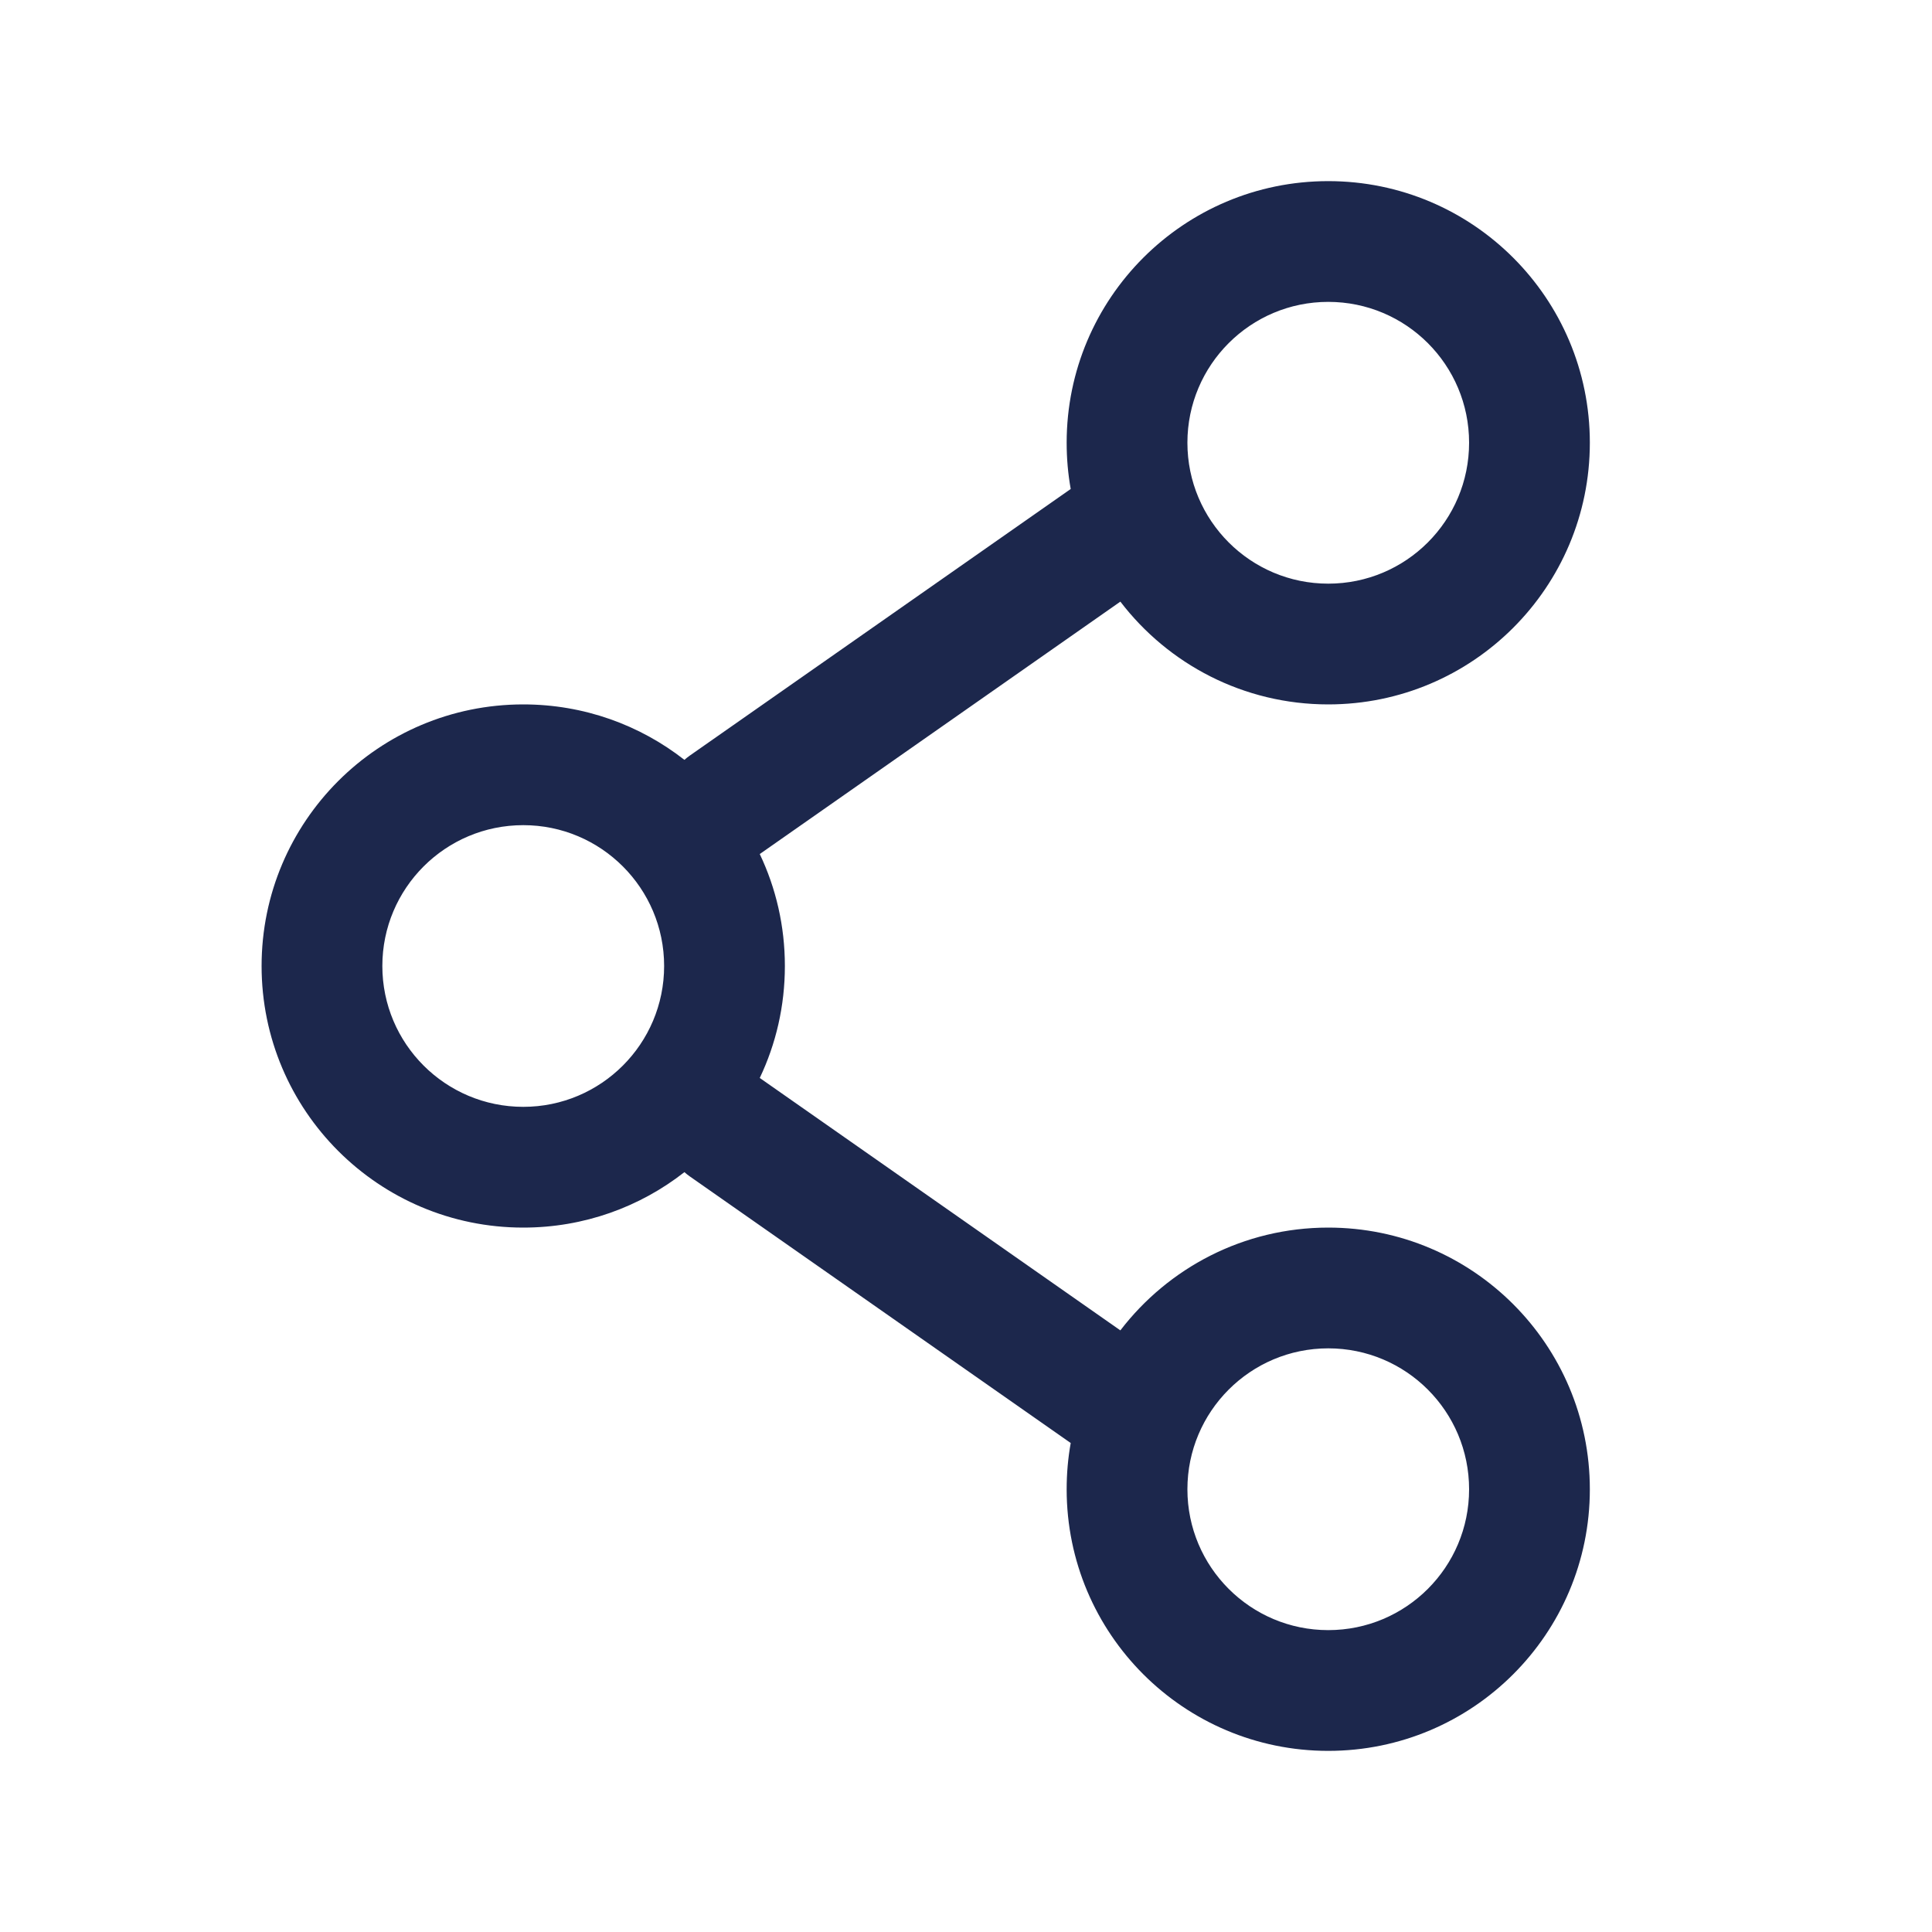 <svg width="20" height="20" viewBox="0 0 20 20" fill="none" xmlns="http://www.w3.org/2000/svg">
<path fill-rule="evenodd" clip-rule="evenodd" d="M13.75 1.875C12.254 1.875 11.042 3.088 11.042 4.583C11.042 4.747 11.056 4.906 11.084 5.062L7.142 7.821C7.122 7.835 7.103 7.85 7.085 7.866C6.625 7.506 6.046 7.292 5.417 7.292C3.921 7.292 2.708 8.504 2.708 10C2.708 11.496 3.921 12.708 5.417 12.708C6.046 12.708 6.625 12.494 7.085 12.134C7.103 12.15 7.122 12.165 7.142 12.179L11.084 14.938C11.056 15.094 11.042 15.253 11.042 15.417C11.042 16.912 12.254 18.125 13.75 18.125C15.246 18.125 16.458 16.912 16.458 15.417C16.458 13.921 15.246 12.708 13.75 12.708C12.873 12.708 12.093 13.126 11.598 13.772L7.865 11.159C8.032 10.808 8.125 10.415 8.125 10C8.125 9.585 8.032 9.192 7.865 8.841L11.598 6.228C12.093 6.875 12.873 7.292 13.75 7.292C15.246 7.292 16.458 6.079 16.458 4.583C16.458 3.088 15.246 1.875 13.75 1.875ZM12.292 4.583C12.292 3.778 12.945 3.125 13.75 3.125C14.556 3.125 15.208 3.778 15.208 4.583C15.208 5.389 14.556 6.042 13.75 6.042C12.945 6.042 12.292 5.389 12.292 4.583ZM5.417 8.542C4.611 8.542 3.958 9.195 3.958 10C3.958 10.805 4.611 11.458 5.417 11.458C6.222 11.458 6.875 10.805 6.875 10C6.875 9.195 6.222 8.542 5.417 8.542ZM13.75 13.958C12.945 13.958 12.292 14.611 12.292 15.417C12.292 16.222 12.945 16.875 13.75 16.875C14.556 16.875 15.208 16.222 15.208 15.417C15.208 14.611 14.556 13.958 13.75 13.958Z" fill="#1C274C"/>
</svg>
